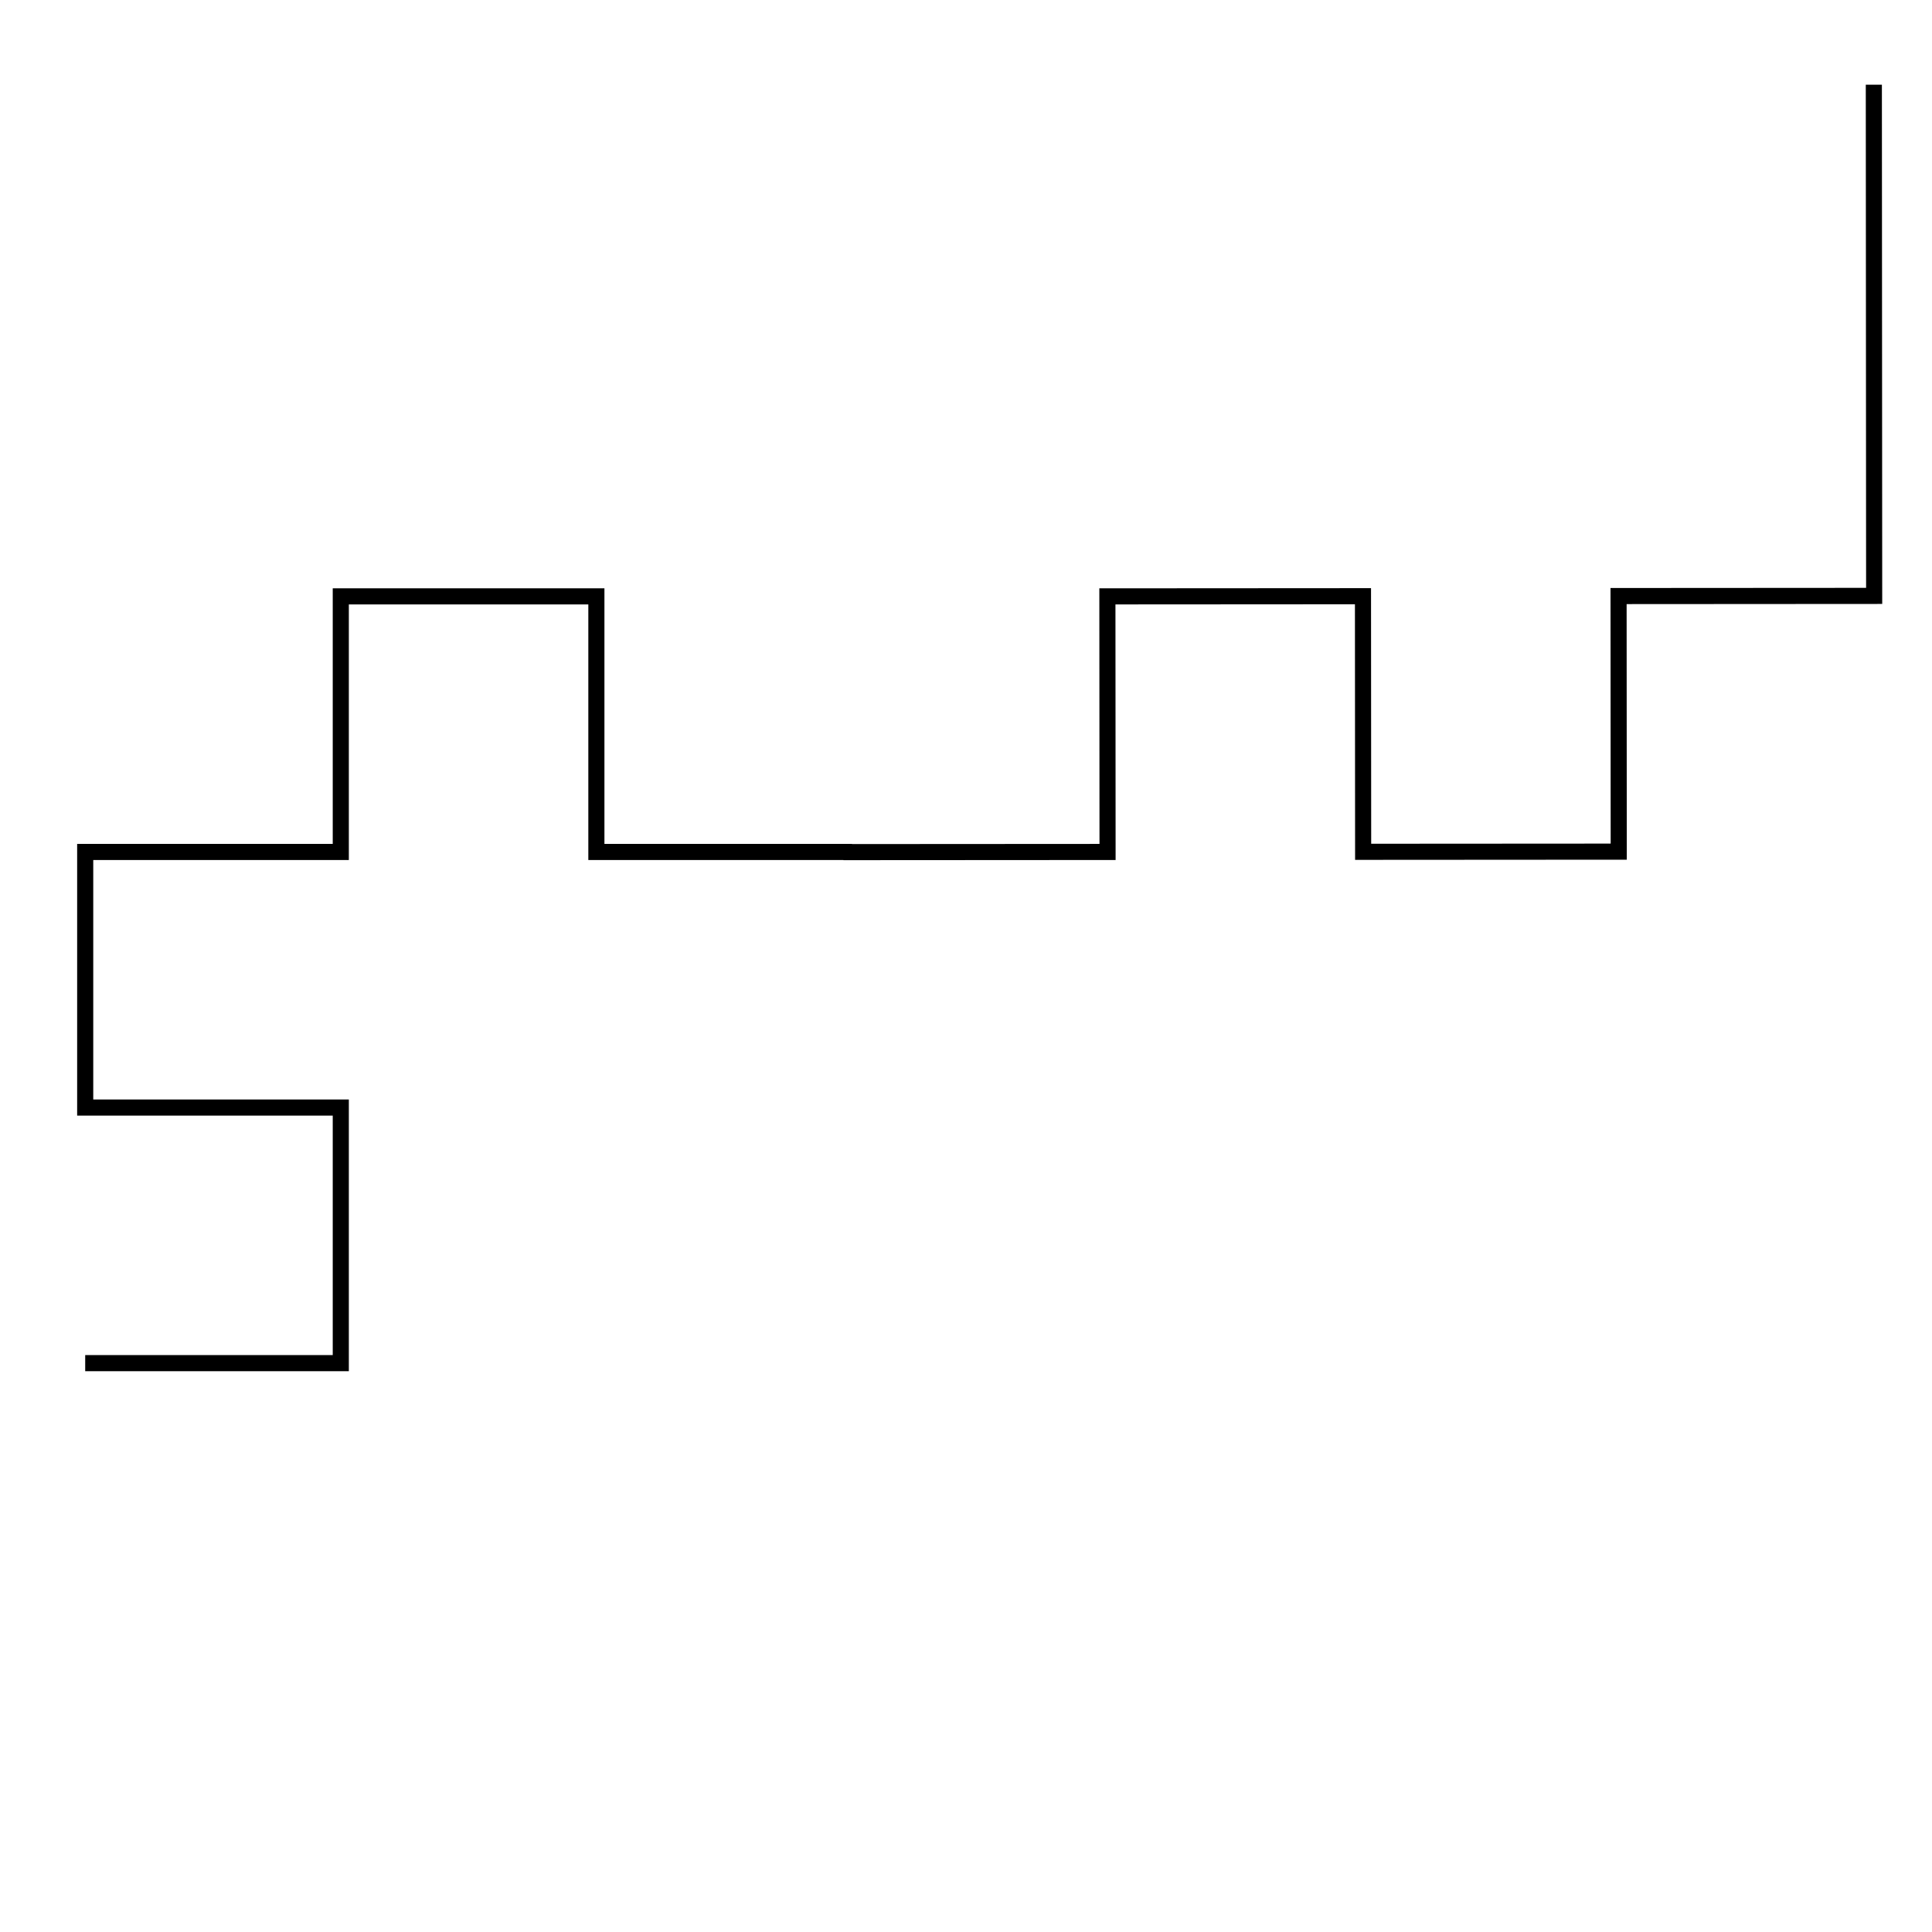 <?xml version="1.0" encoding="UTF-8" standalone="no"?>
<!-- Created with Inkscape (http://www.inkscape.org/) -->

<svg
   width="120mm"
   height="120mm"
   viewBox="0 0 120 120"
   version="1.1"
   id="svg5"
   inkscape:version="1.1 (c4e8f9ed74, 2021-05-24)"
   sodipodi:docname="pivot2.svg"
   xmlns:inkscape="http://www.inkscape.org/namespaces/inkscape"
   xmlns:sodipodi="http://sodipodi.sourceforge.net/DTD/sodipodi-0.dtd"
   xmlns="http://www.w3.org/2000/svg"
   xmlns:svg="http://www.w3.org/2000/svg">
  <sodipodi:namedview
     id="namedview7"
     pagecolor="#ffffff"
     bordercolor="#666666"
     borderopacity="1.0"
     inkscape:pageshadow="2"
     inkscape:pageopacity="0.0"
     inkscape:pagecheckerboard="0"
     inkscape:document-units="mm"
     showgrid="true"
     width="150mm"
     inkscape:zoom="0.74208053"
     inkscape:cx="112.52148"
     inkscape:cy="439.30542"
     inkscape:window-width="1920"
     inkscape:window-height="1011"
     inkscape:window-x="0"
     inkscape:window-y="32"
     inkscape:window-maximized="1"
     inkscape:current-layer="layer1">
    <inkscape:grid
       type="xygrid"
       id="grid9" />
  </sodipodi:namedview>
  <defs
     id="defs2" />
  <g
     inkscape:label="Layer 1"
     inkscape:groupmode="layer"
     id="layer1">
    <path
       style="fill:none;stroke:#000000;stroke-width:1"
       d="M -142.875,95.25 H -127 V 79.375 h -15.875 v -15.875 H -127 v -15.875 h 15.875 v 15.875 h 15.875"
       id="path1362"
       sodipodi:nodetypes="cccccccccc" />
    <path
       style="fill:none;stroke:#000000;stroke-width:1;stroke-opacity:1"
       d="m -95.25,62.971 -10e-7,16.404 h 15.875 V 95.25 H -95.25 V 111.125 h 15.875 V 127 h 15.875 15.875"
       id="path1416"
       sodipodi:nodetypes="cccccccccc" />
    <path
       style="fill:none;stroke:#000000;stroke-width:1"
       d="m -132.292,211.667 h 15.875 v -15.875 h -15.875 v -15.875 h 15.875 v -15.875 h 15.875 v 15.875 h 15.875"
       id="path2913"
       sodipodi:nodetypes="cccccccccc" />
    <path
       style="fill:none;stroke:#0000ff;stroke-width:1;stroke-miterlimit:4;stroke-dasharray:3, 1;stroke-dashoffset:0;stroke-opacity:1"
       d="m -84.667,179.387 -10e-7,16.404 h 15.875 v 15.875 h -15.875 v 15.875 h 15.875 v 15.875 h 15.875 15.875"
       id="path2915"
       sodipodi:nodetypes="cccccccccc" />
    <path
       style="fill:none;stroke:#000000;stroke-width:1"
       d="m 116.417,275.167 h 15.875 v -15.875 h -15.875 v -15.875 h 15.875 v -15.875 h 15.875 v 15.875 h 15.875"
       id="path3025"
       sodipodi:nodetypes="cccccccccc" />
    <path
       style="fill:none;stroke:#0000ff;stroke-width:1;stroke-miterlimit:4;stroke-dasharray:3, 1;stroke-dashoffset:0;stroke-opacity:1"
       d="m 163.512,243.427 16.404,-0.01 -0.01,-15.875 15.875,-0.01 0.01,15.875 15.875,-0.01 -0.01,-15.875 15.875,-0.01 -0.01,-15.875 -0.01,-15.875"
       id="path3027"
       sodipodi:nodetypes="cccccccccc" />
    <path
       style="fill:none;stroke:#000000;stroke-width:1"
       d="M 5.292,84.667 H 21.167 v -15.875 H 5.292 v -15.875 H 21.167 v -15.875 h 15.875 v 15.875 h 15.875"
       id="path3109"
       sodipodi:nodetypes="cccccccccc" />
    <path
       style="fill:none;stroke:#000000;stroke-width:1;stroke-miterlimit:4;stroke-dasharray:none;stroke-dashoffset:0;stroke-opacity:1"
       d="m 52.388,52.927 16.404,-0.01 -0.01,-15.875 15.875,-0.01 0.01,15.875 15.875,-0.01 -0.01,-15.875 15.875,-0.01 -0.01,-15.875 -0.01,-15.875"
       id="path3111"
       sodipodi:nodetypes="cccccccccc" />
  </g>
</svg>
